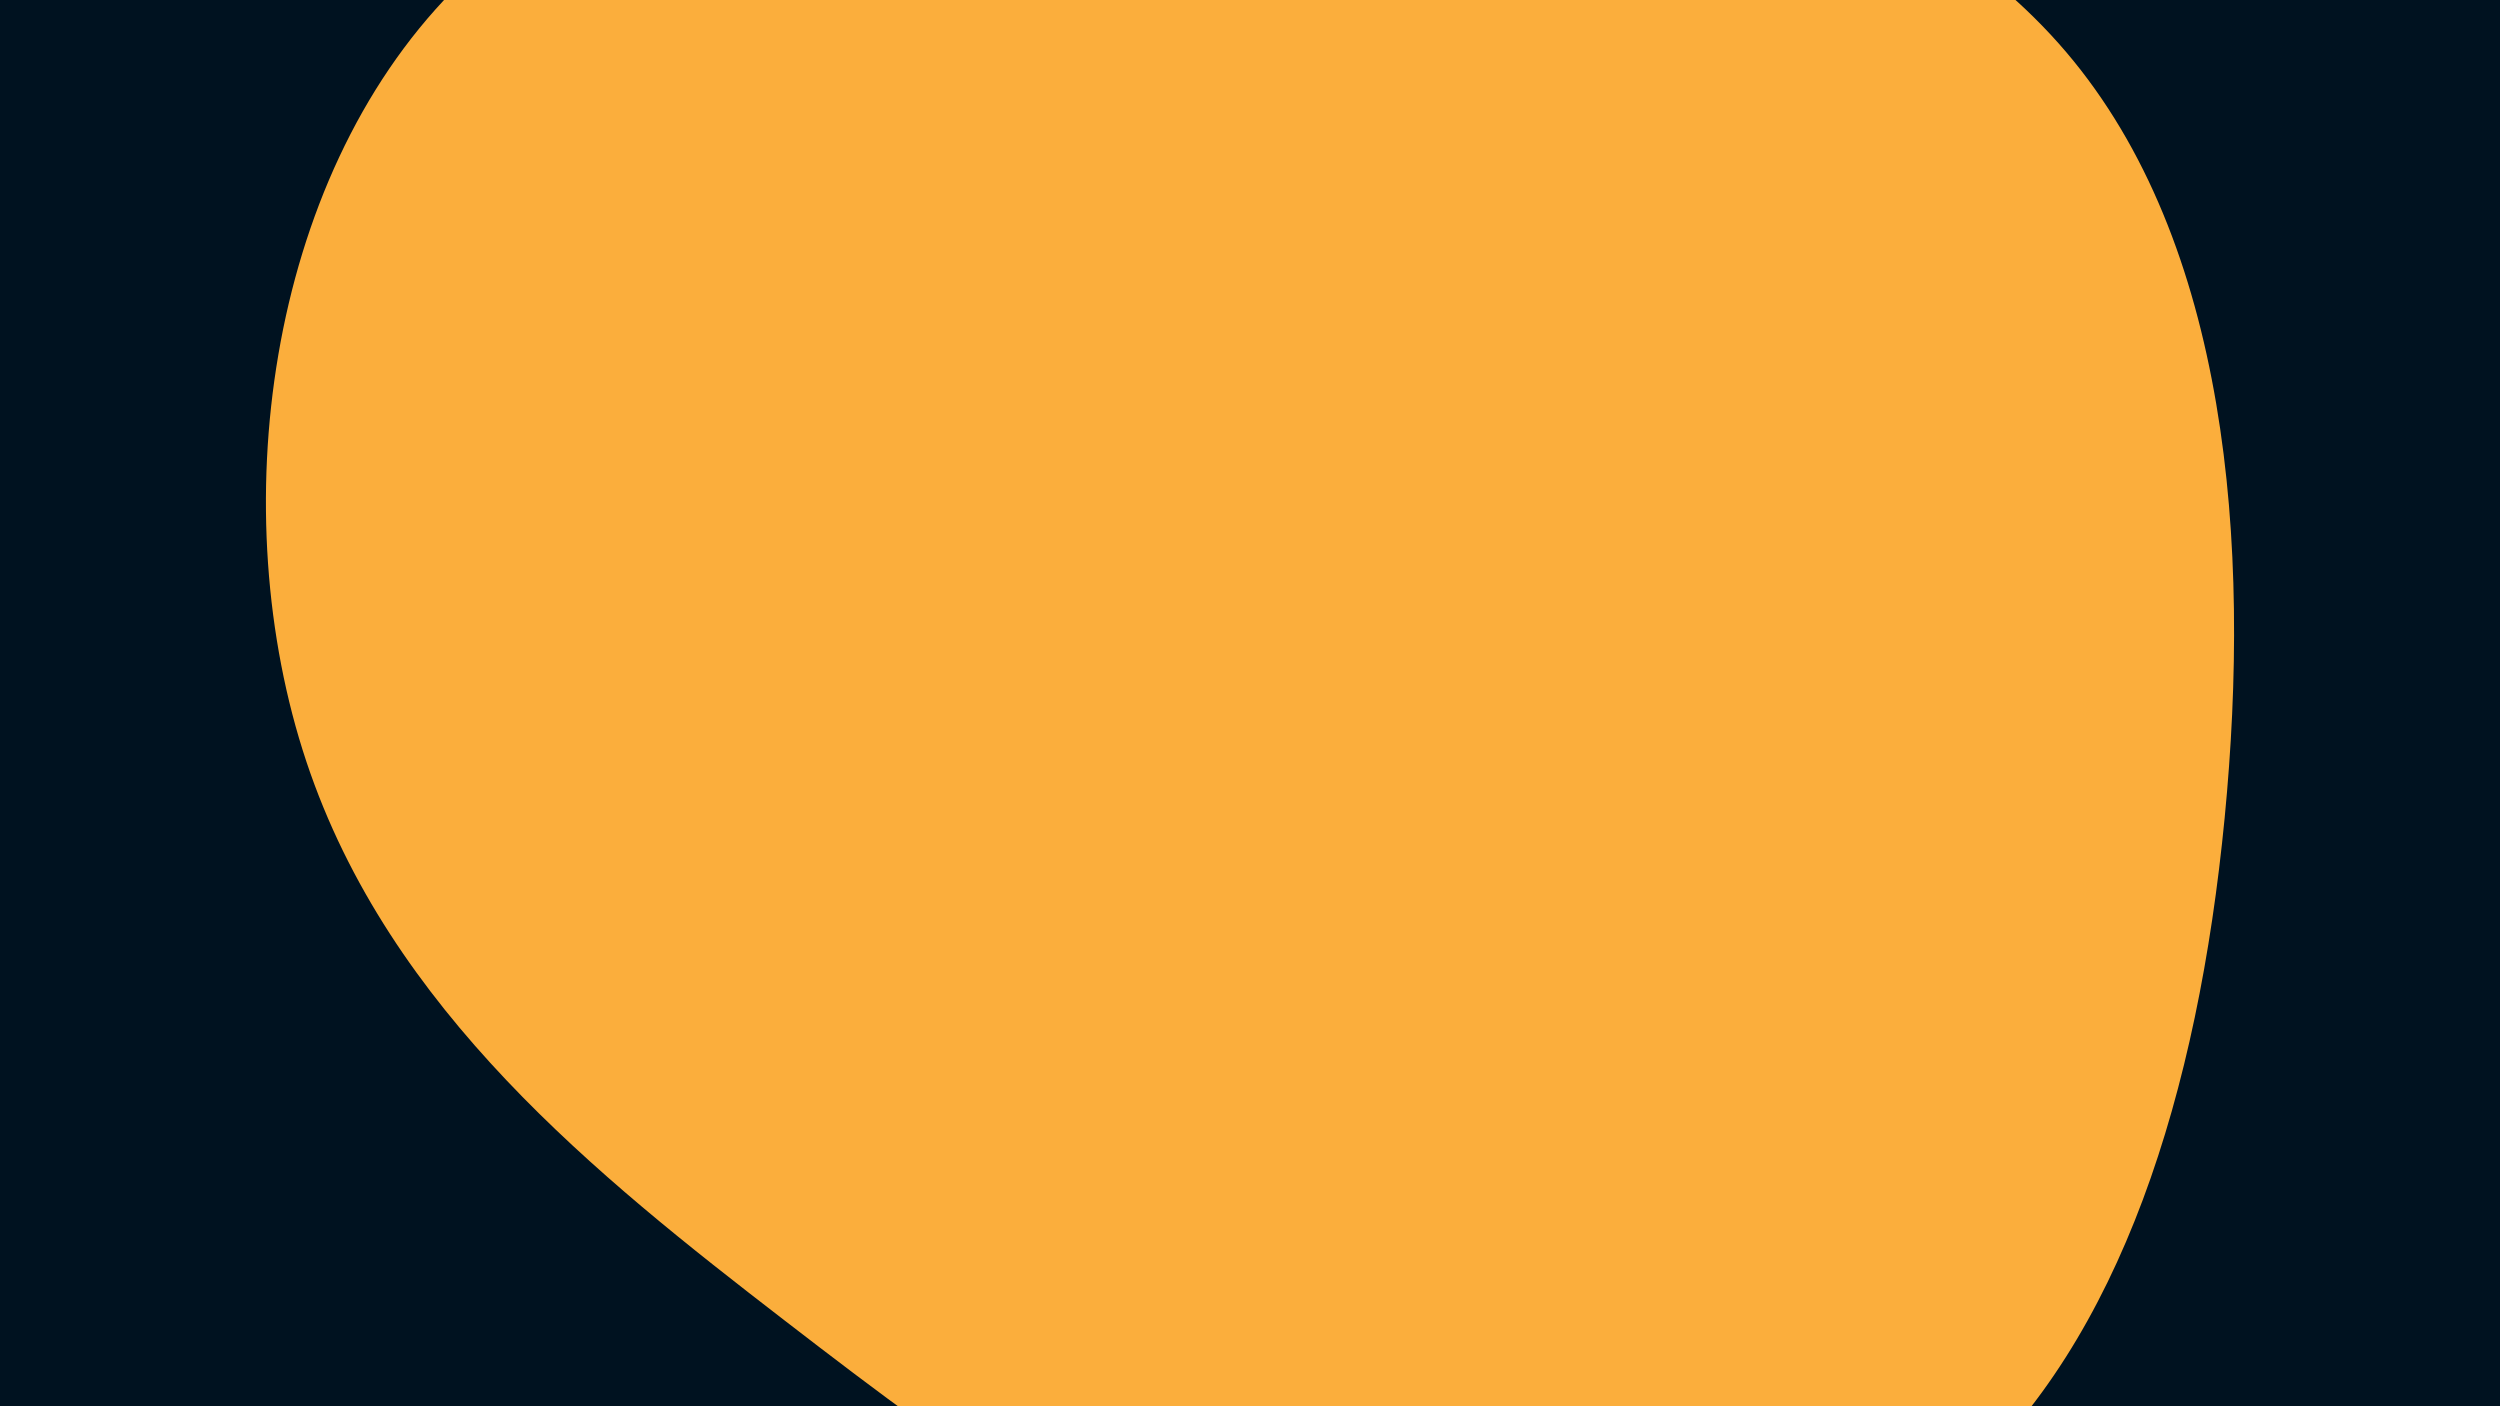 <svg id="visual" viewBox="0 0 7680 4320" width="7680" height="4320" xmlns="http://www.w3.org/2000/svg" xmlns:xlink="http://www.w3.org/1999/xlink" version="1.1"><rect x="0" y="0" width="7680" height="4320" fill="#001220"></rect><g transform="translate(4000.939 2594.382)"><path d="M2346.5 -2434.2C2844.2 -1848.8 2915.1 -924.4 2833.2 -81.9C2751.3 760.6 2516.6 1521.2 2018.9 1963.9C1521.2 2406.6 760.6 2531.3 125.7 2405.5C-509.1 2279.8 -1018.2 1903.6 -1592.2 1460.9C-2166.2 1018.2 -2805.1 509.1 -3059.7 -254.6C-3314.2 -1018.2 -3184.5 -2036.5 -2610.5 -2621.8C-2036.5 -3207.1 -1018.2 -3359.6 -46.9 -3312.7C924.4 -3265.8 1848.8 -3019.5 2346.5 -2434.2" fill="#FBAE3C"></path></g></svg>